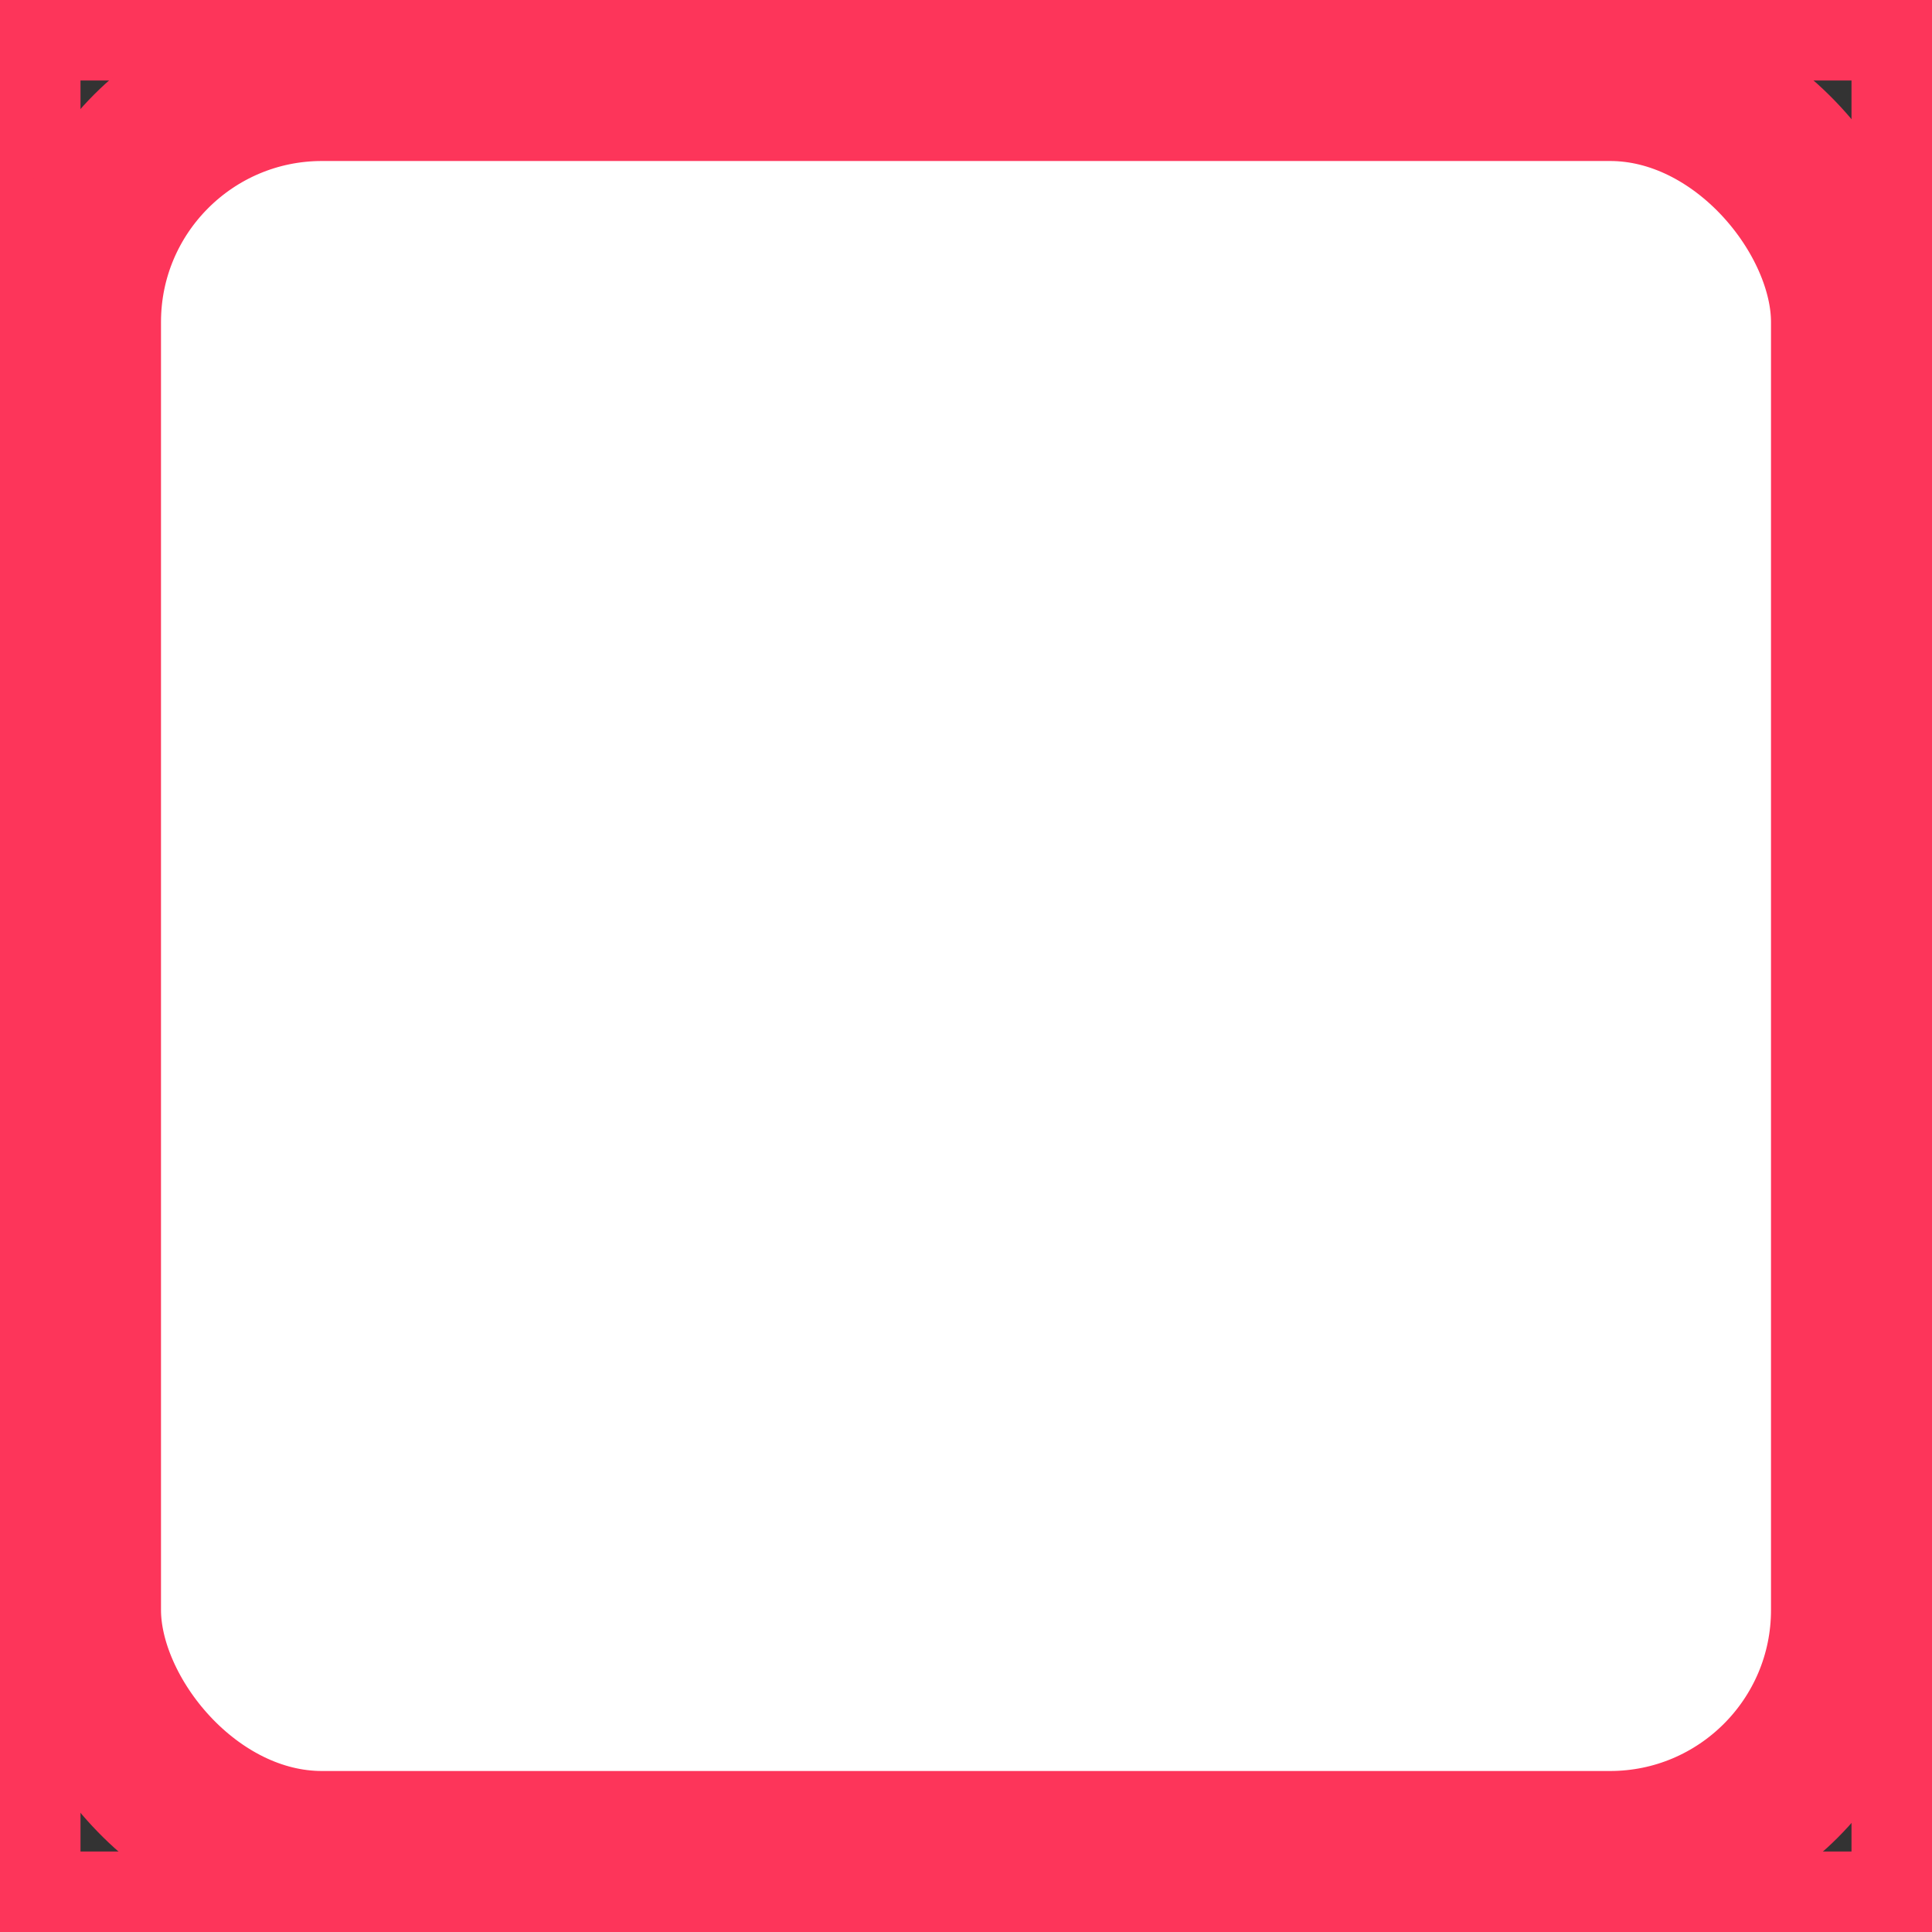 <svg width="24" height="24" viewBox="0 0 24 24" fill="none" xmlns="http://www.w3.org/2000/svg">
<rect x="0" y="0" width="24" height="24" fill="#333333" stroke="none"/>
<rect x="1" y="1" width="22" height="22" rx="3" fill="white"/>
<rect x="0.5" y="0.5" width="23" height="23" stroke="#FD355A"/>
<rect x="1" y="1" width="22" height="22" rx="3" stroke="#FD355A" stroke-width="2"/>
</svg>
